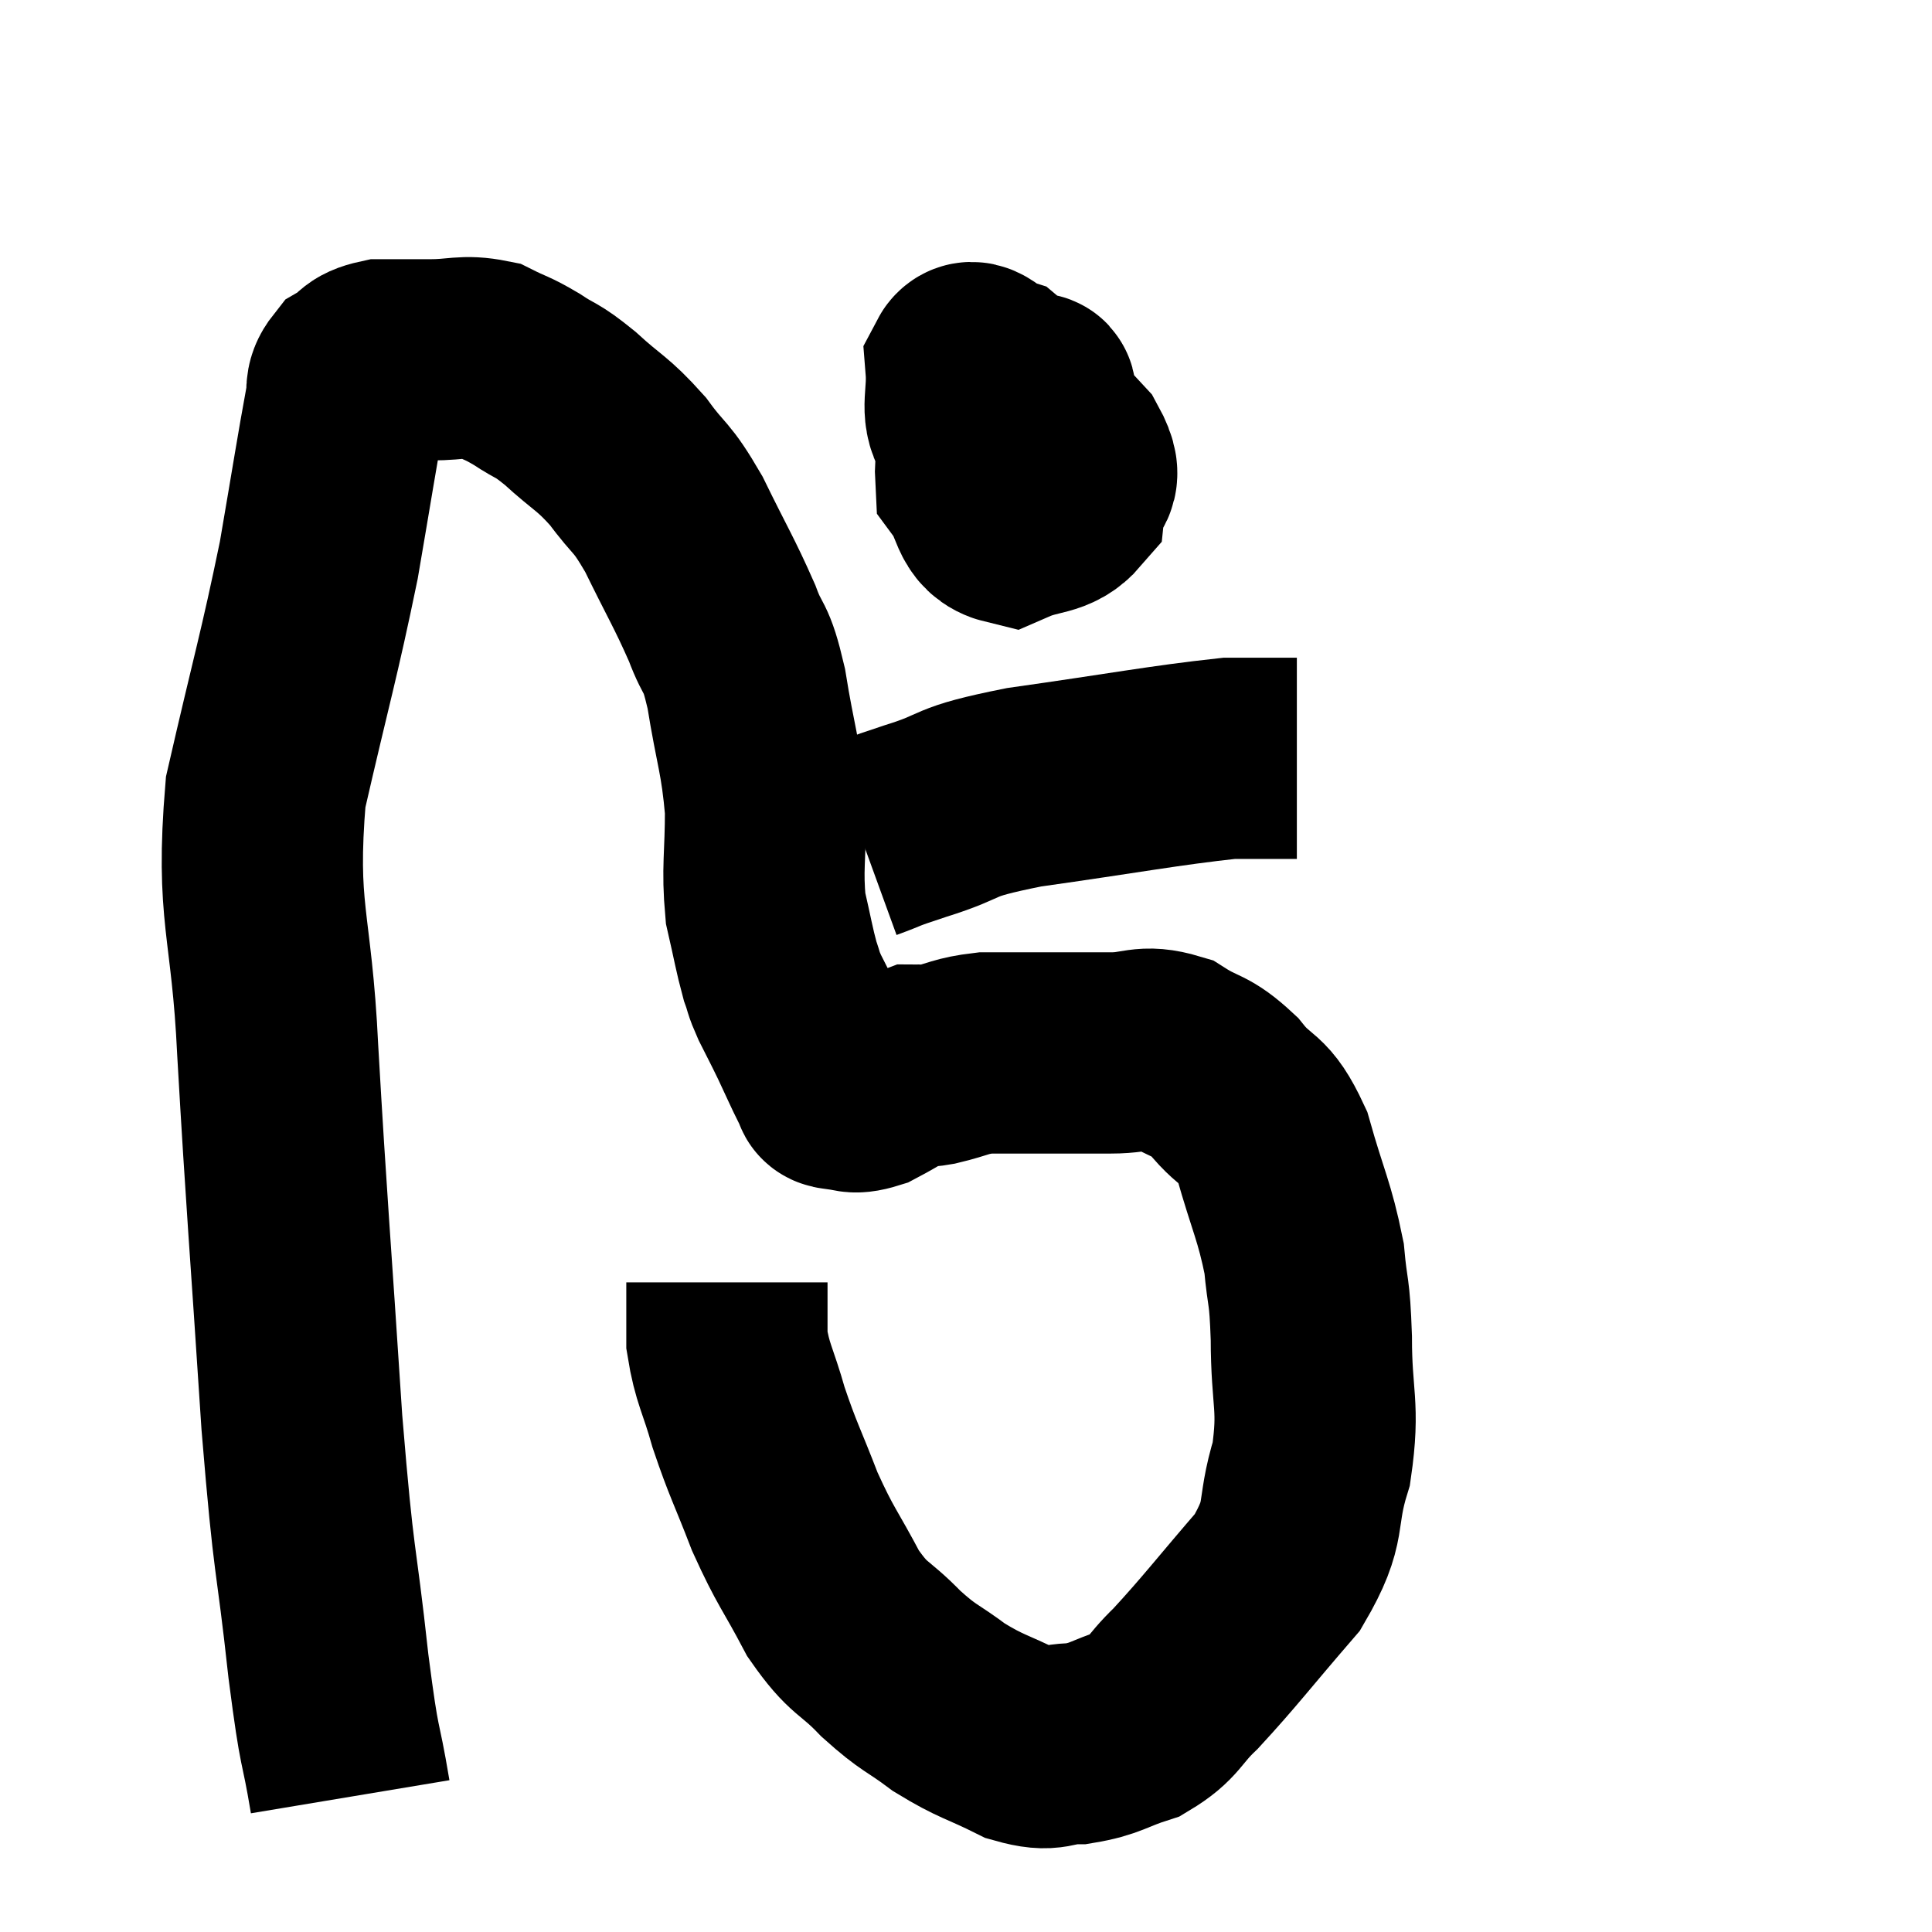 <svg width="48" height="48" viewBox="0 0 48 48" xmlns="http://www.w3.org/2000/svg"><path d="M 8.7 44.64 C 8.43 43.02, 8.46 43.725, 8.16 41.4 C 7.83 38.37, 7.815 39.165, 7.5 35.34 C 7.2 30.72, 7.125 30.015, 6.9 26.1 C 6.75 22.89, 6.345 22.725, 6.6 19.68 C 7.26 16.8, 7.425 16.32, 7.92 13.92 C 8.25 12, 8.37 11.22, 8.58 10.08 C 8.67 9.72, 8.535 9.645, 8.76 9.36 C 9.12 9.15, 9 9.045, 9.48 8.94 C 10.08 8.94, 10.02 8.94, 10.68 8.94 C 11.4 8.94, 11.52 8.82, 12.12 8.94 C 12.6 9.18, 12.57 9.12, 13.08 9.42 C 13.62 9.78, 13.53 9.63, 14.16 10.14 C 14.88 10.8, 14.955 10.74, 15.6 11.46 C 16.17 12.24, 16.155 12.015, 16.74 13.02 C 17.34 14.25, 17.49 14.46, 17.94 15.48 C 18.24 16.29, 18.27 15.945, 18.54 17.1 C 18.78 18.6, 18.9 18.735, 19.02 20.1 C 19.02 21.33, 18.93 21.555, 19.02 22.56 C 19.2 23.34, 19.23 23.565, 19.38 24.12 C 19.5 24.45, 19.44 24.375, 19.62 24.78 C 19.86 25.26, 19.86 25.245, 20.1 25.74 C 20.34 26.25, 20.43 26.46, 20.58 26.76 C 20.64 26.85, 20.67 26.895, 20.7 26.94 C 20.7 26.94, 20.67 26.91, 20.7 26.94 C 20.76 27, 20.595 27.03, 20.82 27.06 C 21.21 27.06, 21.12 27.21, 21.6 27.06 C 22.17 26.76, 22.335 26.61, 22.74 26.46 C 22.98 26.46, 22.785 26.535, 23.22 26.46 C 23.85 26.31, 23.85 26.235, 24.48 26.16 C 25.11 26.16, 24.96 26.16, 25.74 26.16 C 26.67 26.16, 26.76 26.16, 27.6 26.16 C 28.35 26.16, 28.395 25.95, 29.1 26.16 C 29.76 26.58, 29.79 26.415, 30.42 27 C 31.02 27.75, 31.125 27.435, 31.62 28.5 C 32.01 29.88, 32.16 30.075, 32.4 31.26 C 32.49 32.25, 32.535 31.965, 32.58 33.24 C 32.58 34.8, 32.79 34.905, 32.58 36.36 C 32.16 37.71, 32.52 37.725, 31.74 39.06 C 30.6 40.38, 30.33 40.755, 29.46 41.7 C 28.86 42.27, 28.935 42.435, 28.26 42.84 C 27.51 43.08, 27.48 43.2, 26.76 43.32 C 26.07 43.32, 26.175 43.545, 25.38 43.32 C 24.48 42.87, 24.39 42.915, 23.58 42.42 C 22.86 41.88, 22.86 41.985, 22.14 41.34 C 21.42 40.59, 21.36 40.785, 20.7 39.84 C 20.1 38.7, 20.025 38.715, 19.5 37.56 C 19.05 36.39, 18.96 36.285, 18.6 35.22 C 18.33 34.26, 18.195 34.14, 18.06 33.3 C 18.06 32.58, 18.06 32.22, 18.06 31.86 C 18.06 31.86, 18.06 31.86, 18.06 31.86 L 18.06 31.86" fill="none" stroke="black" stroke-width="5"></path><path d="M 25.8 9 C 25.35 9.42, 25.29 9.12, 24.9 9.84 C 24.57 10.86, 24.195 11.085, 24.24 11.88 C 24.66 12.45, 24.525 12.885, 25.08 13.02 C 25.77 12.72, 26.085 12.855, 26.46 12.42 C 26.52 11.85, 27 12.045, 26.58 11.28 C 25.68 10.32, 25.425 9.9, 24.78 9.36 C 24.39 9.24, 24.165 8.805, 24 9.12 C 24.06 9.87, 23.85 10.185, 24.12 10.62 C 24.6 10.74, 24.675 10.965, 25.08 10.86 C 25.41 10.53, 25.62 10.44, 25.74 10.2 C 25.65 10.05, 25.86 9.555, 25.56 9.9 C 25.05 10.74, 24.795 11.04, 24.54 11.58 L 24.54 12.06" fill="none" stroke="black" stroke-width="5"></path><path d="M 21.42 20.88 C 22.08 20.64, 21.735 20.73, 22.74 20.4 C 24.09 19.98, 23.49 19.95, 25.44 19.56 C 27.99 19.2, 28.89 19.02, 30.54 18.84 C 31.29 18.84, 31.62 18.84, 32.04 18.84 L 32.22 18.84" fill="none" stroke="black" stroke-width="5"></path></svg>